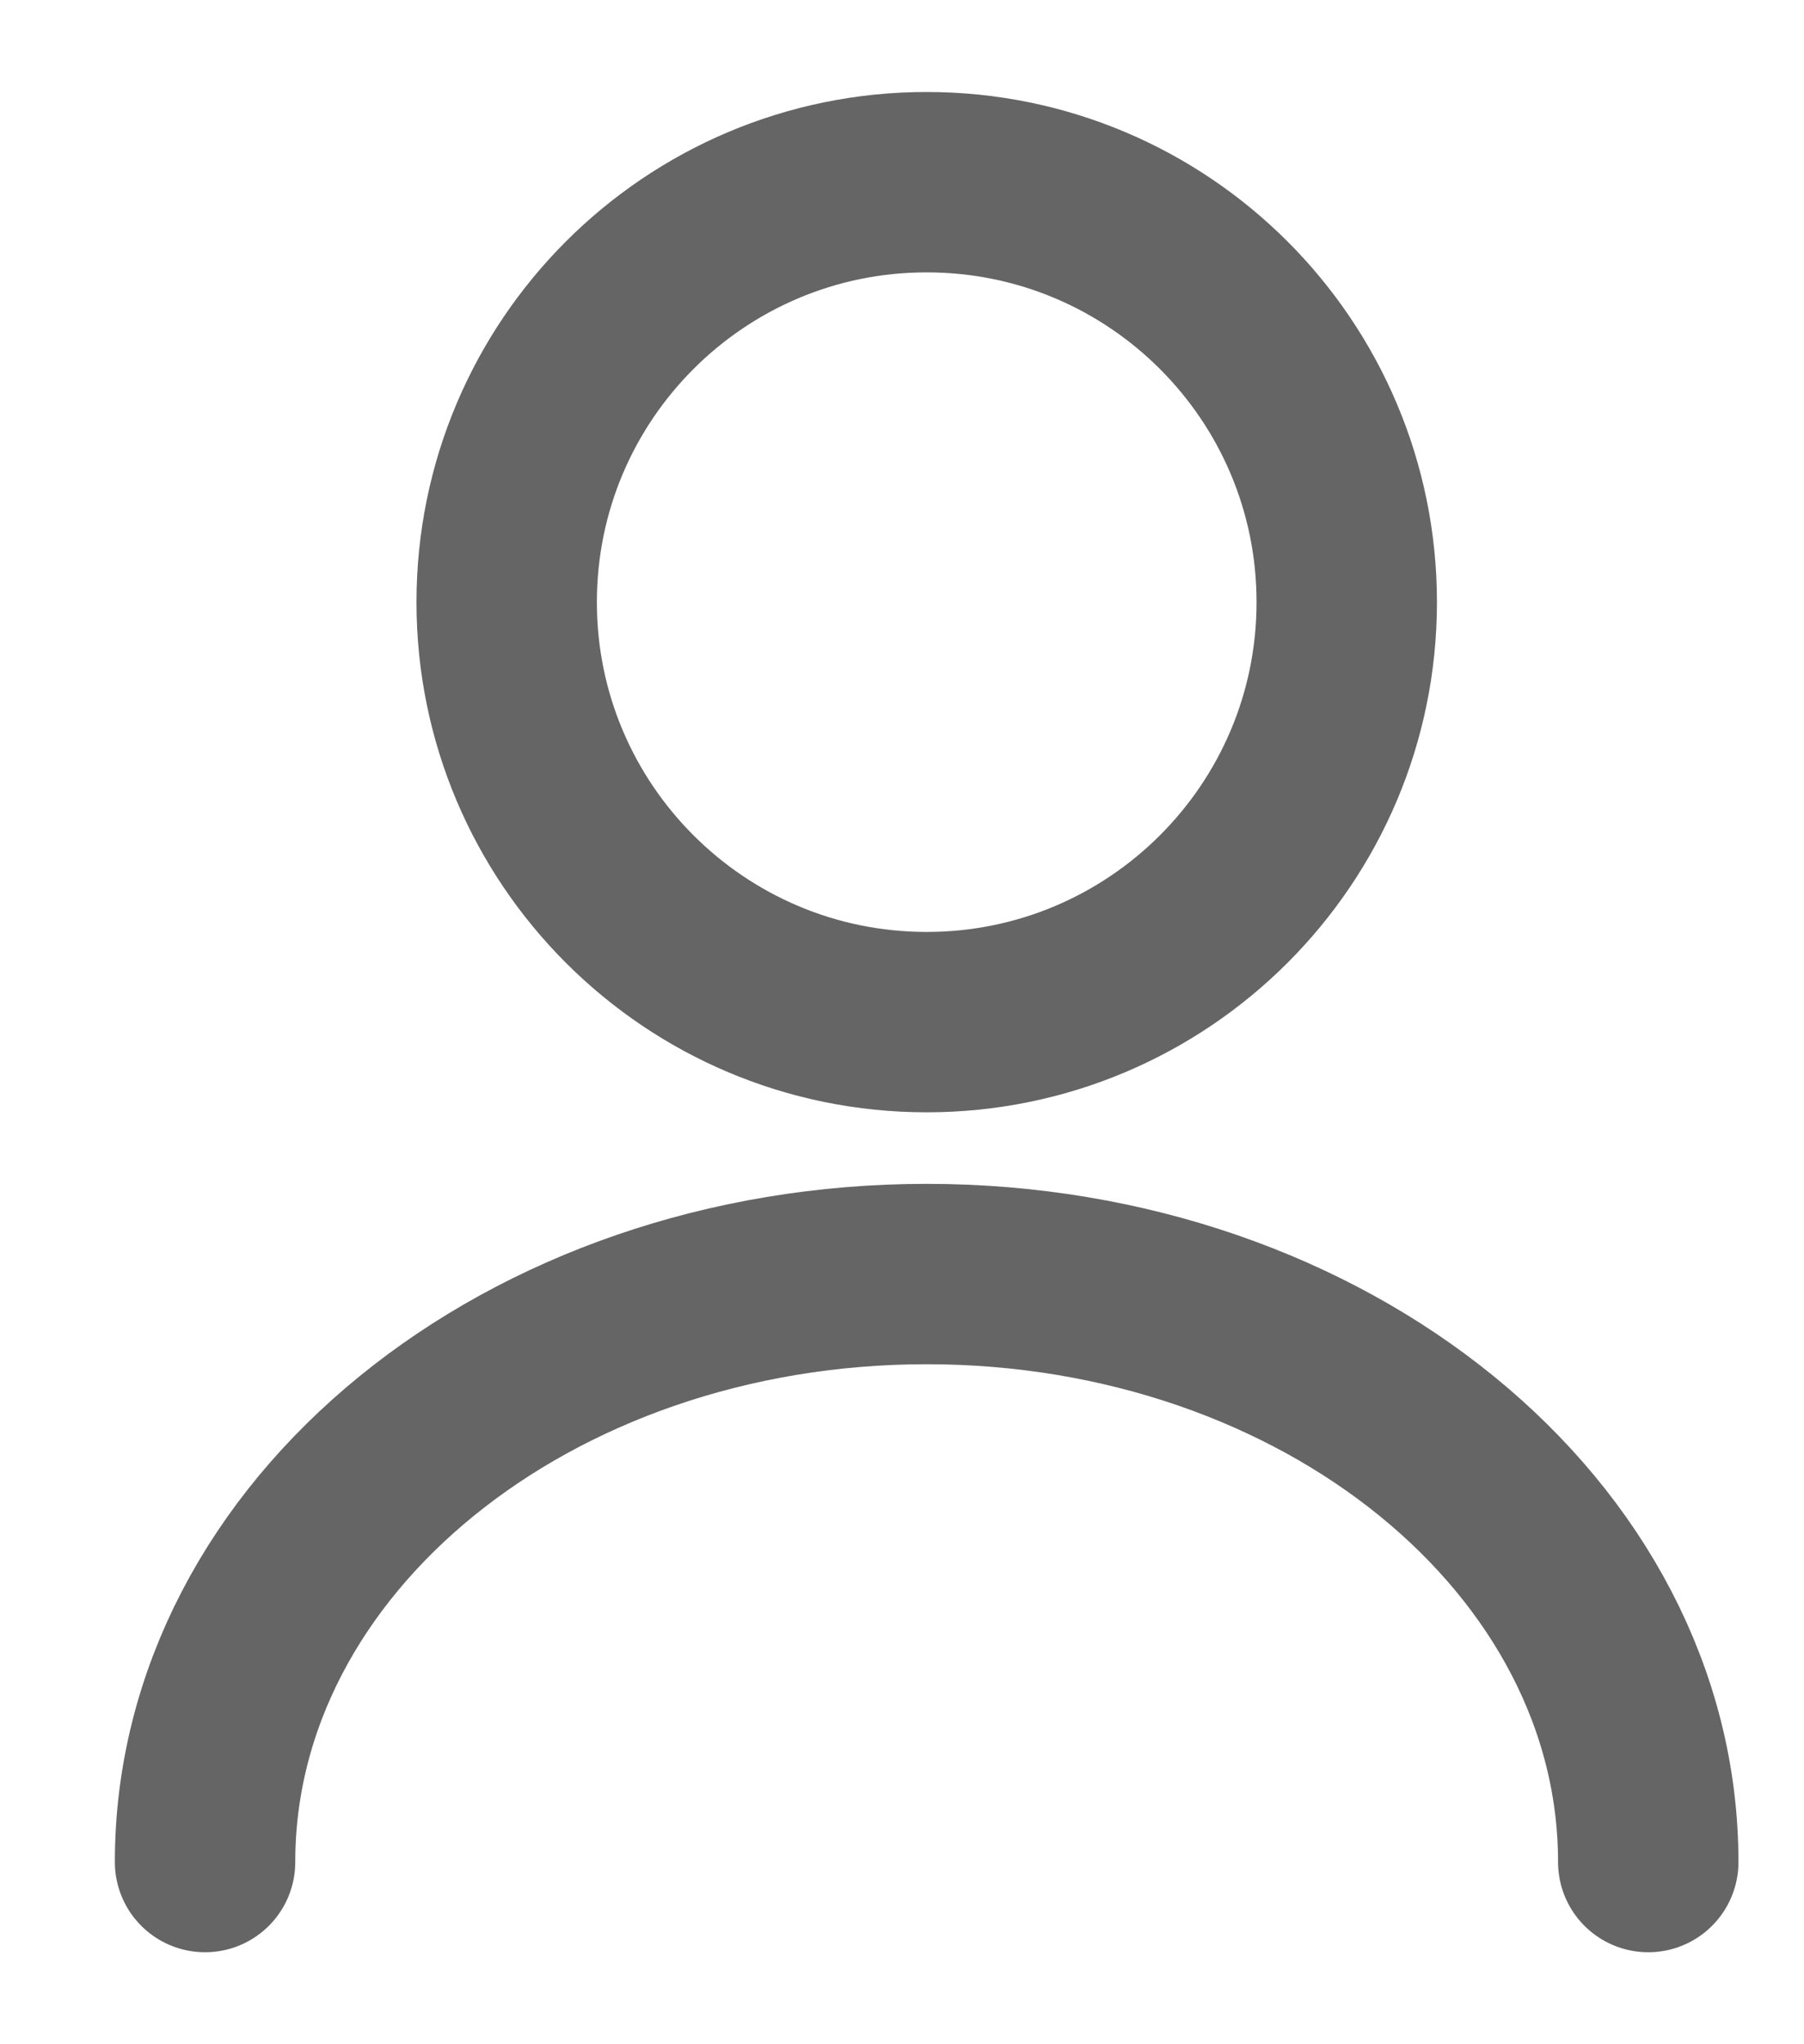 <svg width="15" height="17" viewBox="0 0 15 17" fill="none" xmlns="http://www.w3.org/2000/svg">
<g id="user">
<path id="Vector" d="M7.705 8.5C9.634 8.5 11.198 6.936 11.198 5.008C11.198 3.079 9.634 1.515 7.705 1.515C5.777 1.515 4.213 3.079 4.213 5.008C4.213 6.936 5.777 8.5 7.705 8.5Z" stroke="#656565" stroke-width="1.5" stroke-linecap="round" stroke-linejoin="round"/>
<path id="Vector_2" d="M13.705 15.485C13.705 12.782 11.016 10.595 7.705 10.595C4.394 10.595 1.705 12.782 1.705 15.485" stroke="#656565" stroke-width="1.5" stroke-linecap="round" stroke-linejoin="round"/>
</g>
</svg>
